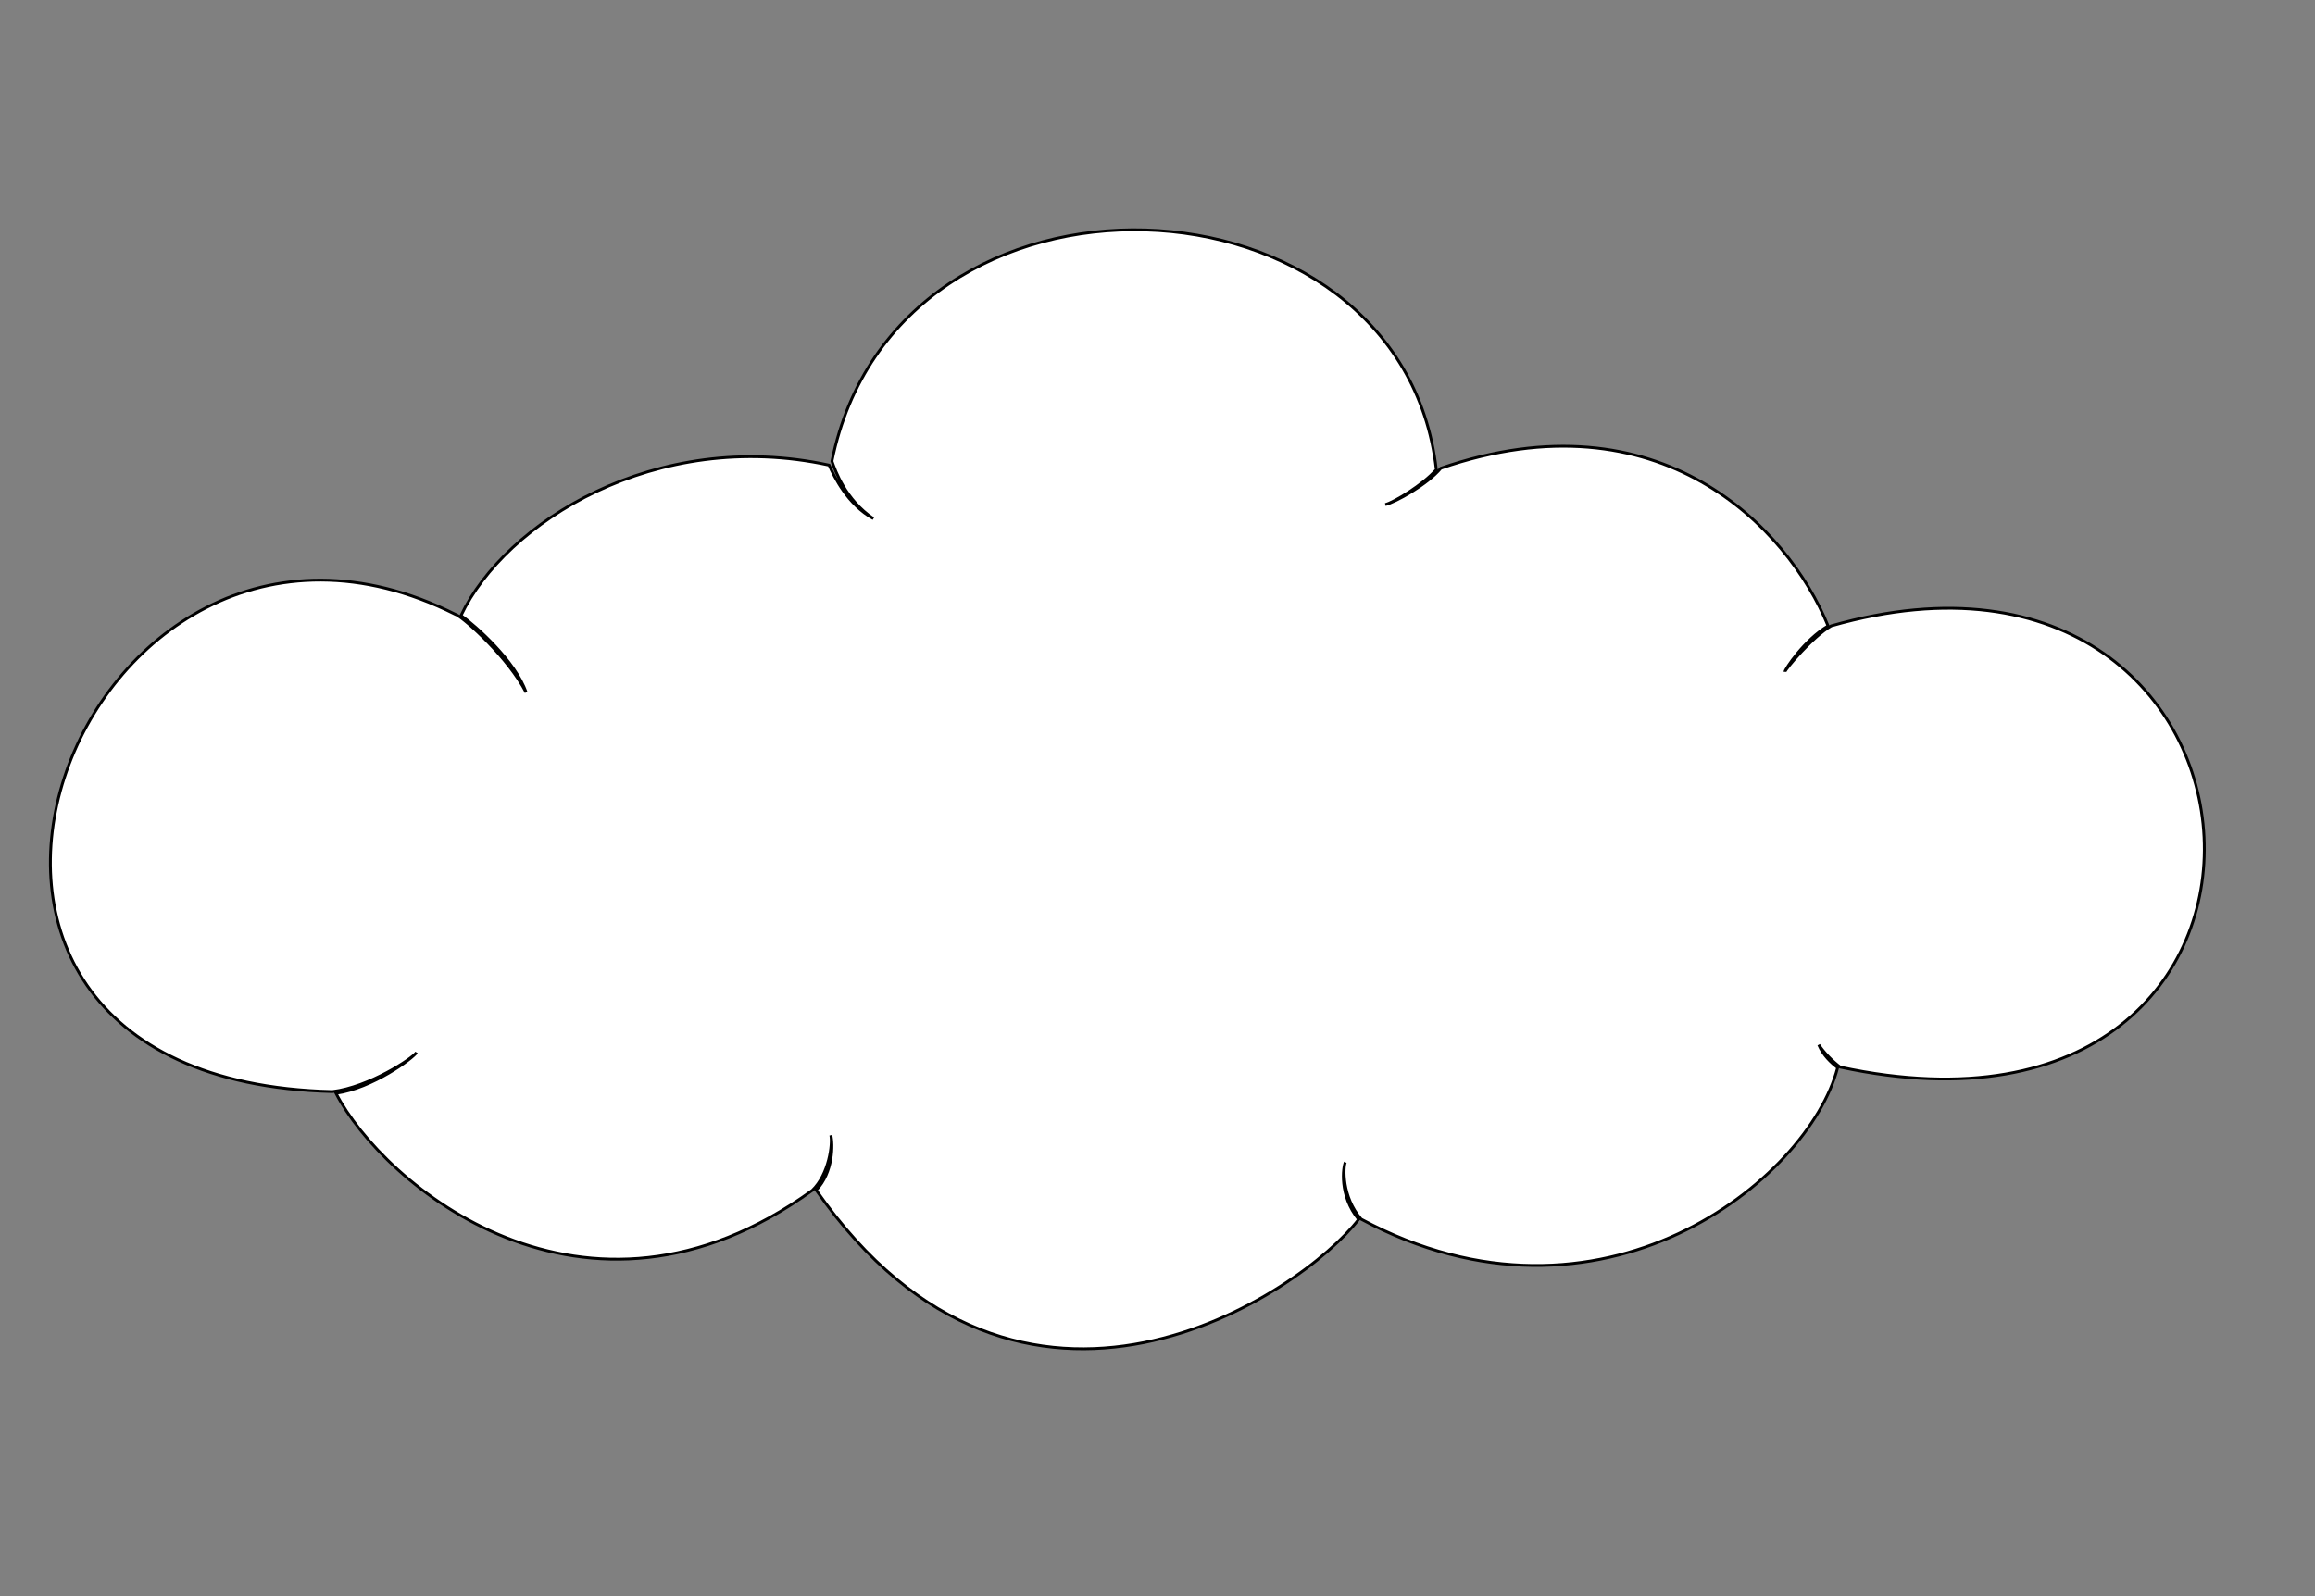<?xml version="1.0" encoding="utf-8"?>
<!-- Generator: Adobe Illustrator 15.0.0, SVG Export Plug-In . SVG Version: 6.00 Build 0)  -->
<!DOCTYPE svg PUBLIC "-//W3C//DTD SVG 1.1//EN" "http://www.w3.org/Graphics/SVG/1.1/DTD/svg11.dtd">
<svg version="1.1" id="Layer_1" xmlns="http://www.w3.org/2000/svg" xmlns:xlink="http://www.w3.org/1999/xlink" x="0px" y="0px"
	 width="822px" height="567px" viewBox="0 0 822 567" enable-background="new 0 0 822 567" xml:space="preserve">
<rect x="0" y="0" width="822" height="567" fill="#808080" stroke="none"/>
<title>Cloud coloring</title>
<desc>Vector coloring cloud. Author Lobaz Roman. Site www.abc-color.com</desc>
<path fill="#FFFFFF" stroke="#000000" d="M650.2,222.3c-6.601,3.8-16.3,15.4-16.4,16.3c0-0.9,6.9-11.3,15.3-16.3
	c-14.199-34.9-59.8-82.8-137.5-56c-4.8,5.8-16.399,12.2-19.699,12.9c3.1-0.8,13.399-7,18.1-12.4c-12.5-108.8-191.4-117.2-214.6-3
	c1.2,3.4,4.8,13.7,14.7,20.4c-9.1-5-13.899-14.9-15.7-19c-61.6-13.4-115.1,20.5-130.7,53.4c5.2,3.7,19.3,16.2,23.1,27.3
	c-6.2-12.1-21.3-25.8-24.8-27.6h-0.1c-0.1,0-0.2-0.1-0.2-0.1l0,0C27.7,151.1-60,383.4,118,387.7c13.2-1.601,28.5-11.8,29.9-13.9
	c-1.3,2.101-15.7,12.7-28.6,14.5c16.6,32.2,88.2,93,169.1,34.5c6-5.7,7.3-16.6,6.6-19.6c0.8,3,0.9,13.2-5.2,19.5
	C362.9,527.4,462.6,459,482.4,433.1c-7-8.5-5.5-18.699-4.7-20.3c-0.8,1.601-1.3,12.3,5.6,20.2c85,45.6,158.8-13.8,169.2-53.8
	c-2.2-1.7-5.1-4.3-6.7-8.101c1.8,2.7,4.8,5.801,7.601,7.9C834.4,417.9,818,174.4,650.2,222.3z"/>
</svg>
